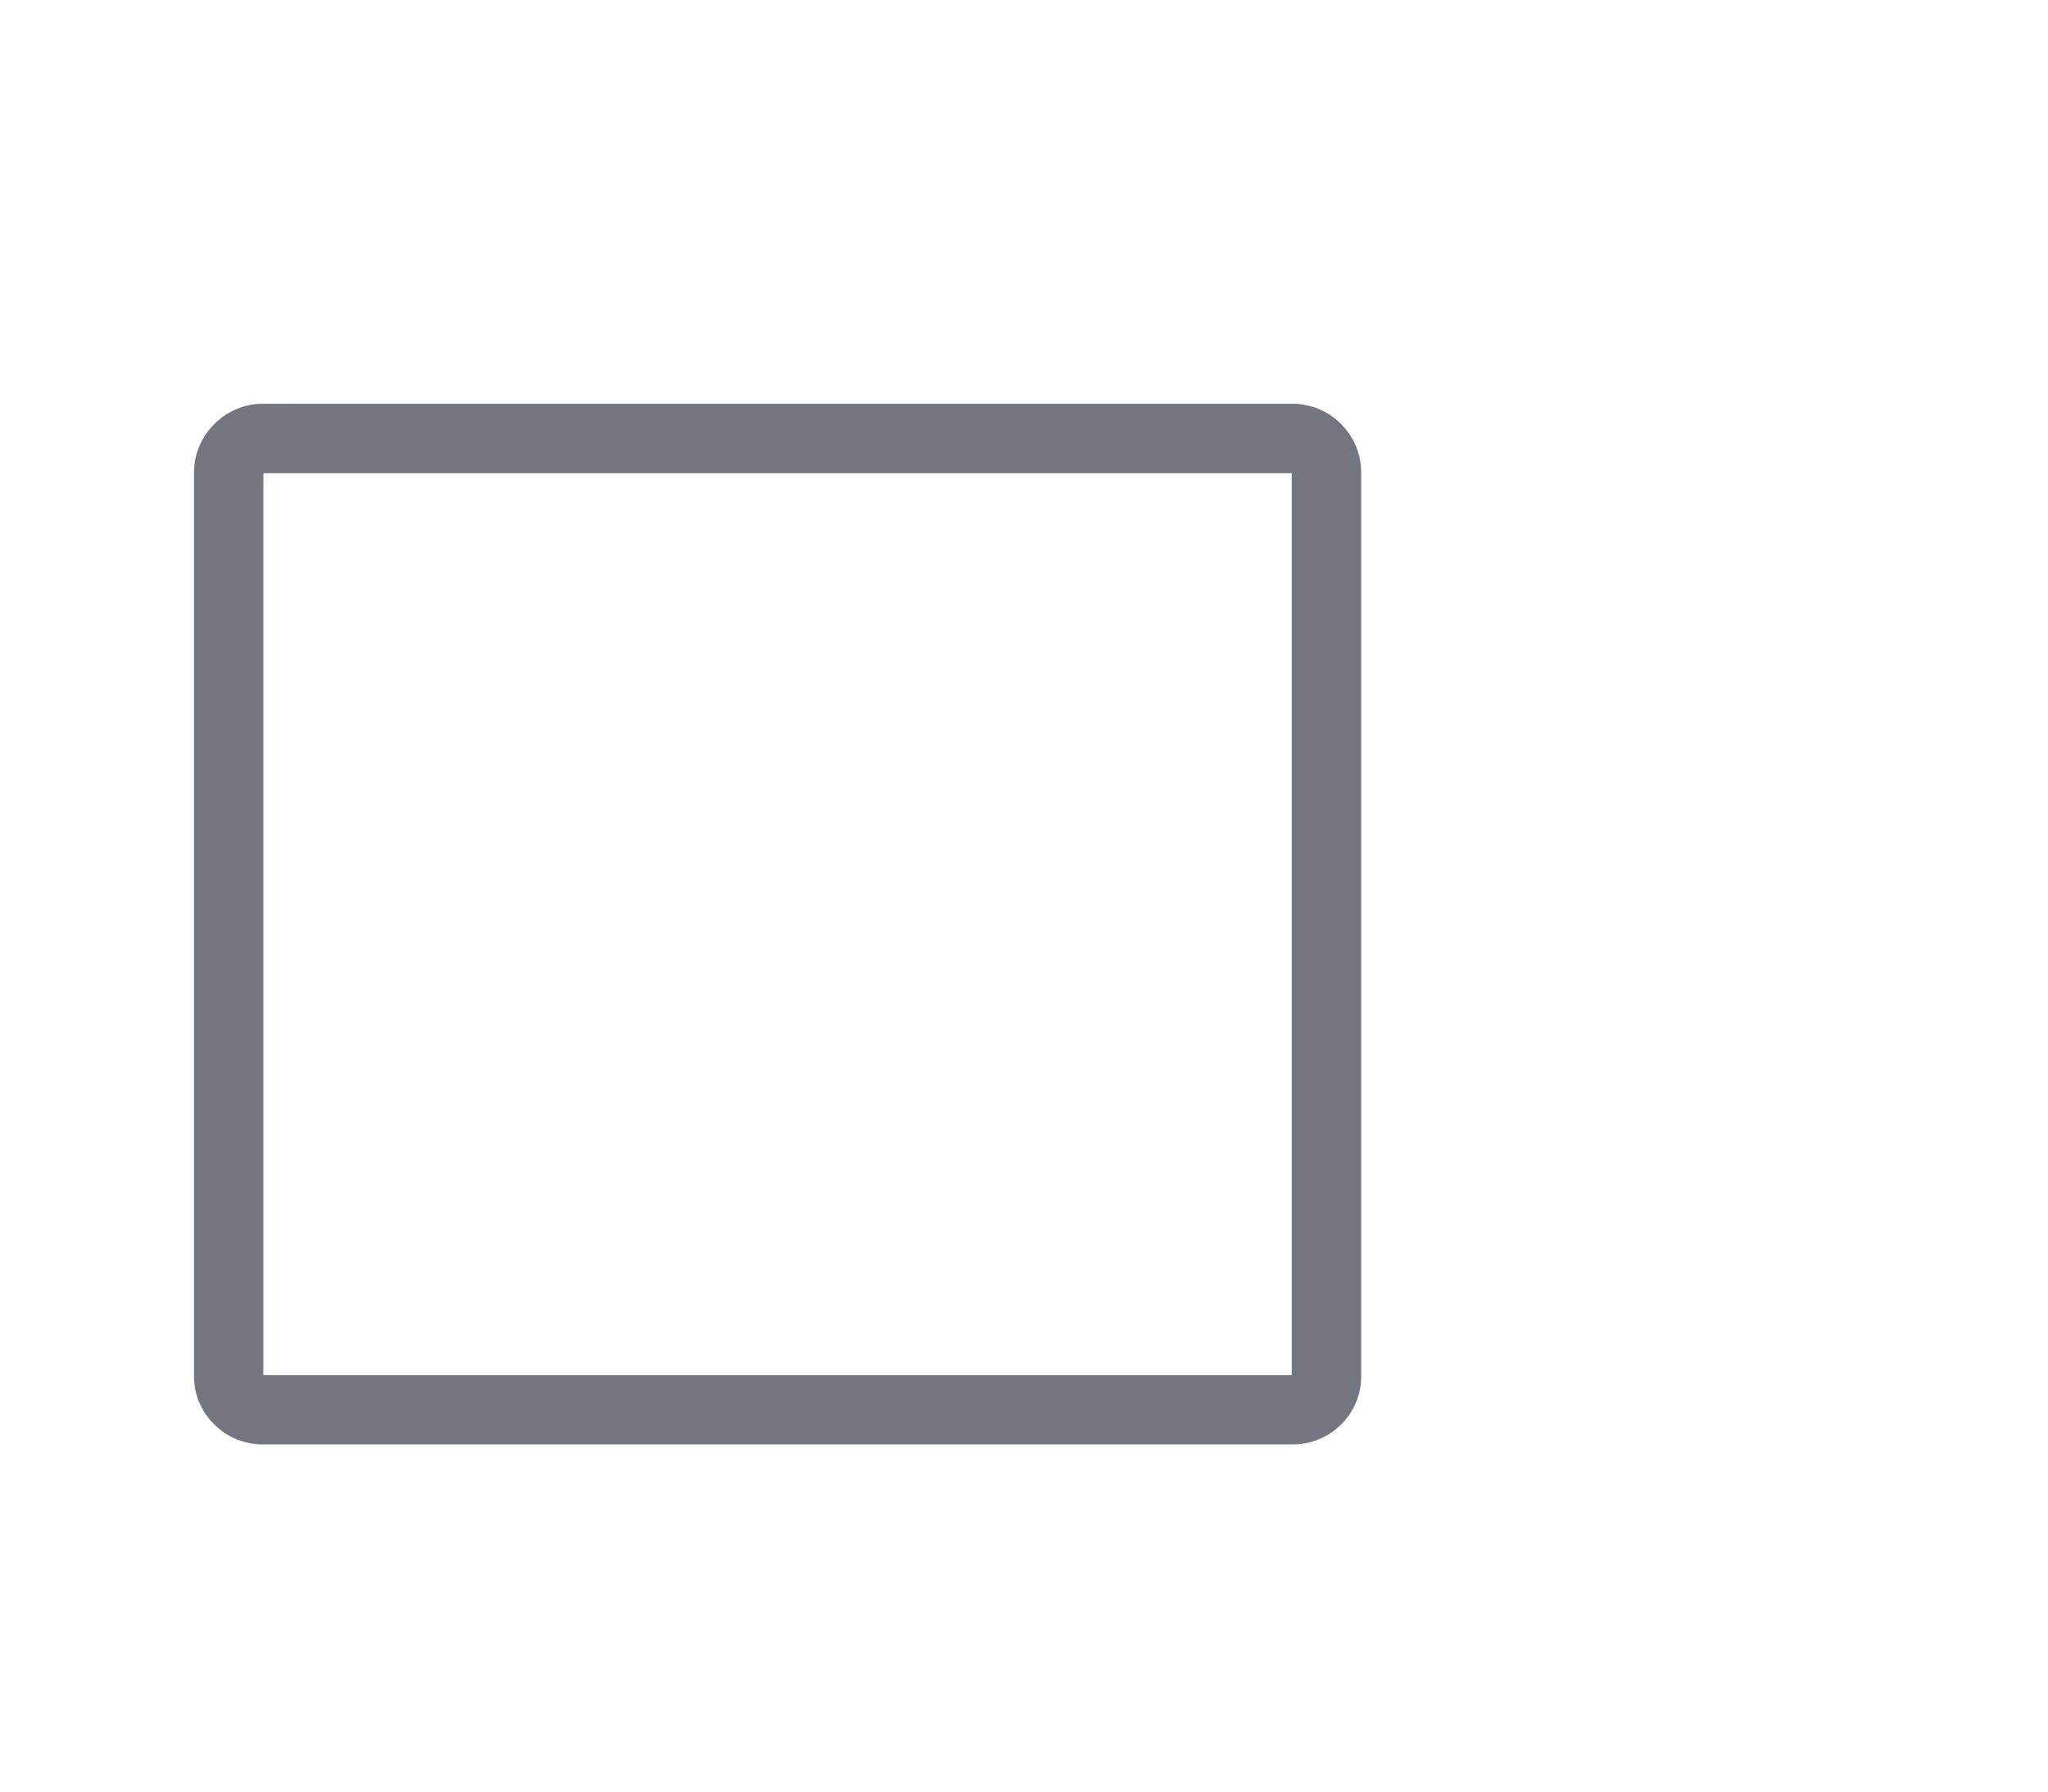 <svg version="1.1" xmlns="http://www.w3.org/2000/svg" xmlns:xlink="http://www.w3.org/1999/xlink" preserveAspectRatio="xMidYMid meet" viewBox="270.713 181.72 23.916 25.824" width="24" height="21"><defs><path d="M286.54 187.54C287.09 187.54 287.53 187.99 287.53 188.53C287.53 191.33 287.53 198.75 287.53 201.56C287.53 202.1 287.09 202.54 286.54 202.54C283.38 202.54 274.87 202.54 271.7 202.54C271.16 202.54 270.71 202.1 270.71 201.56C270.71 198.75 270.71 191.33 270.71 188.53C270.71 187.99 271.16 187.54 271.7 187.54C274.87 187.54 283.38 187.54 286.54 187.54Z" id="a1jAZgva3F"></path><clipPath id="clipbcwcfm4dz"><use xlink:href="#a1jAZgva3F" opacity="1"></use></clipPath></defs><g><use xlink:href="#a1jAZgva3F" opacity="1" fill="#d6e973" fill-opacity="0"></use><g clip-path="url(#clipbcwcfm4dz)"><use xlink:href="#a1jAZgva3F" opacity="1" fill-opacity="0" stroke="#737581" stroke-width="2" stroke-opacity="1"></use></g></g></svg>